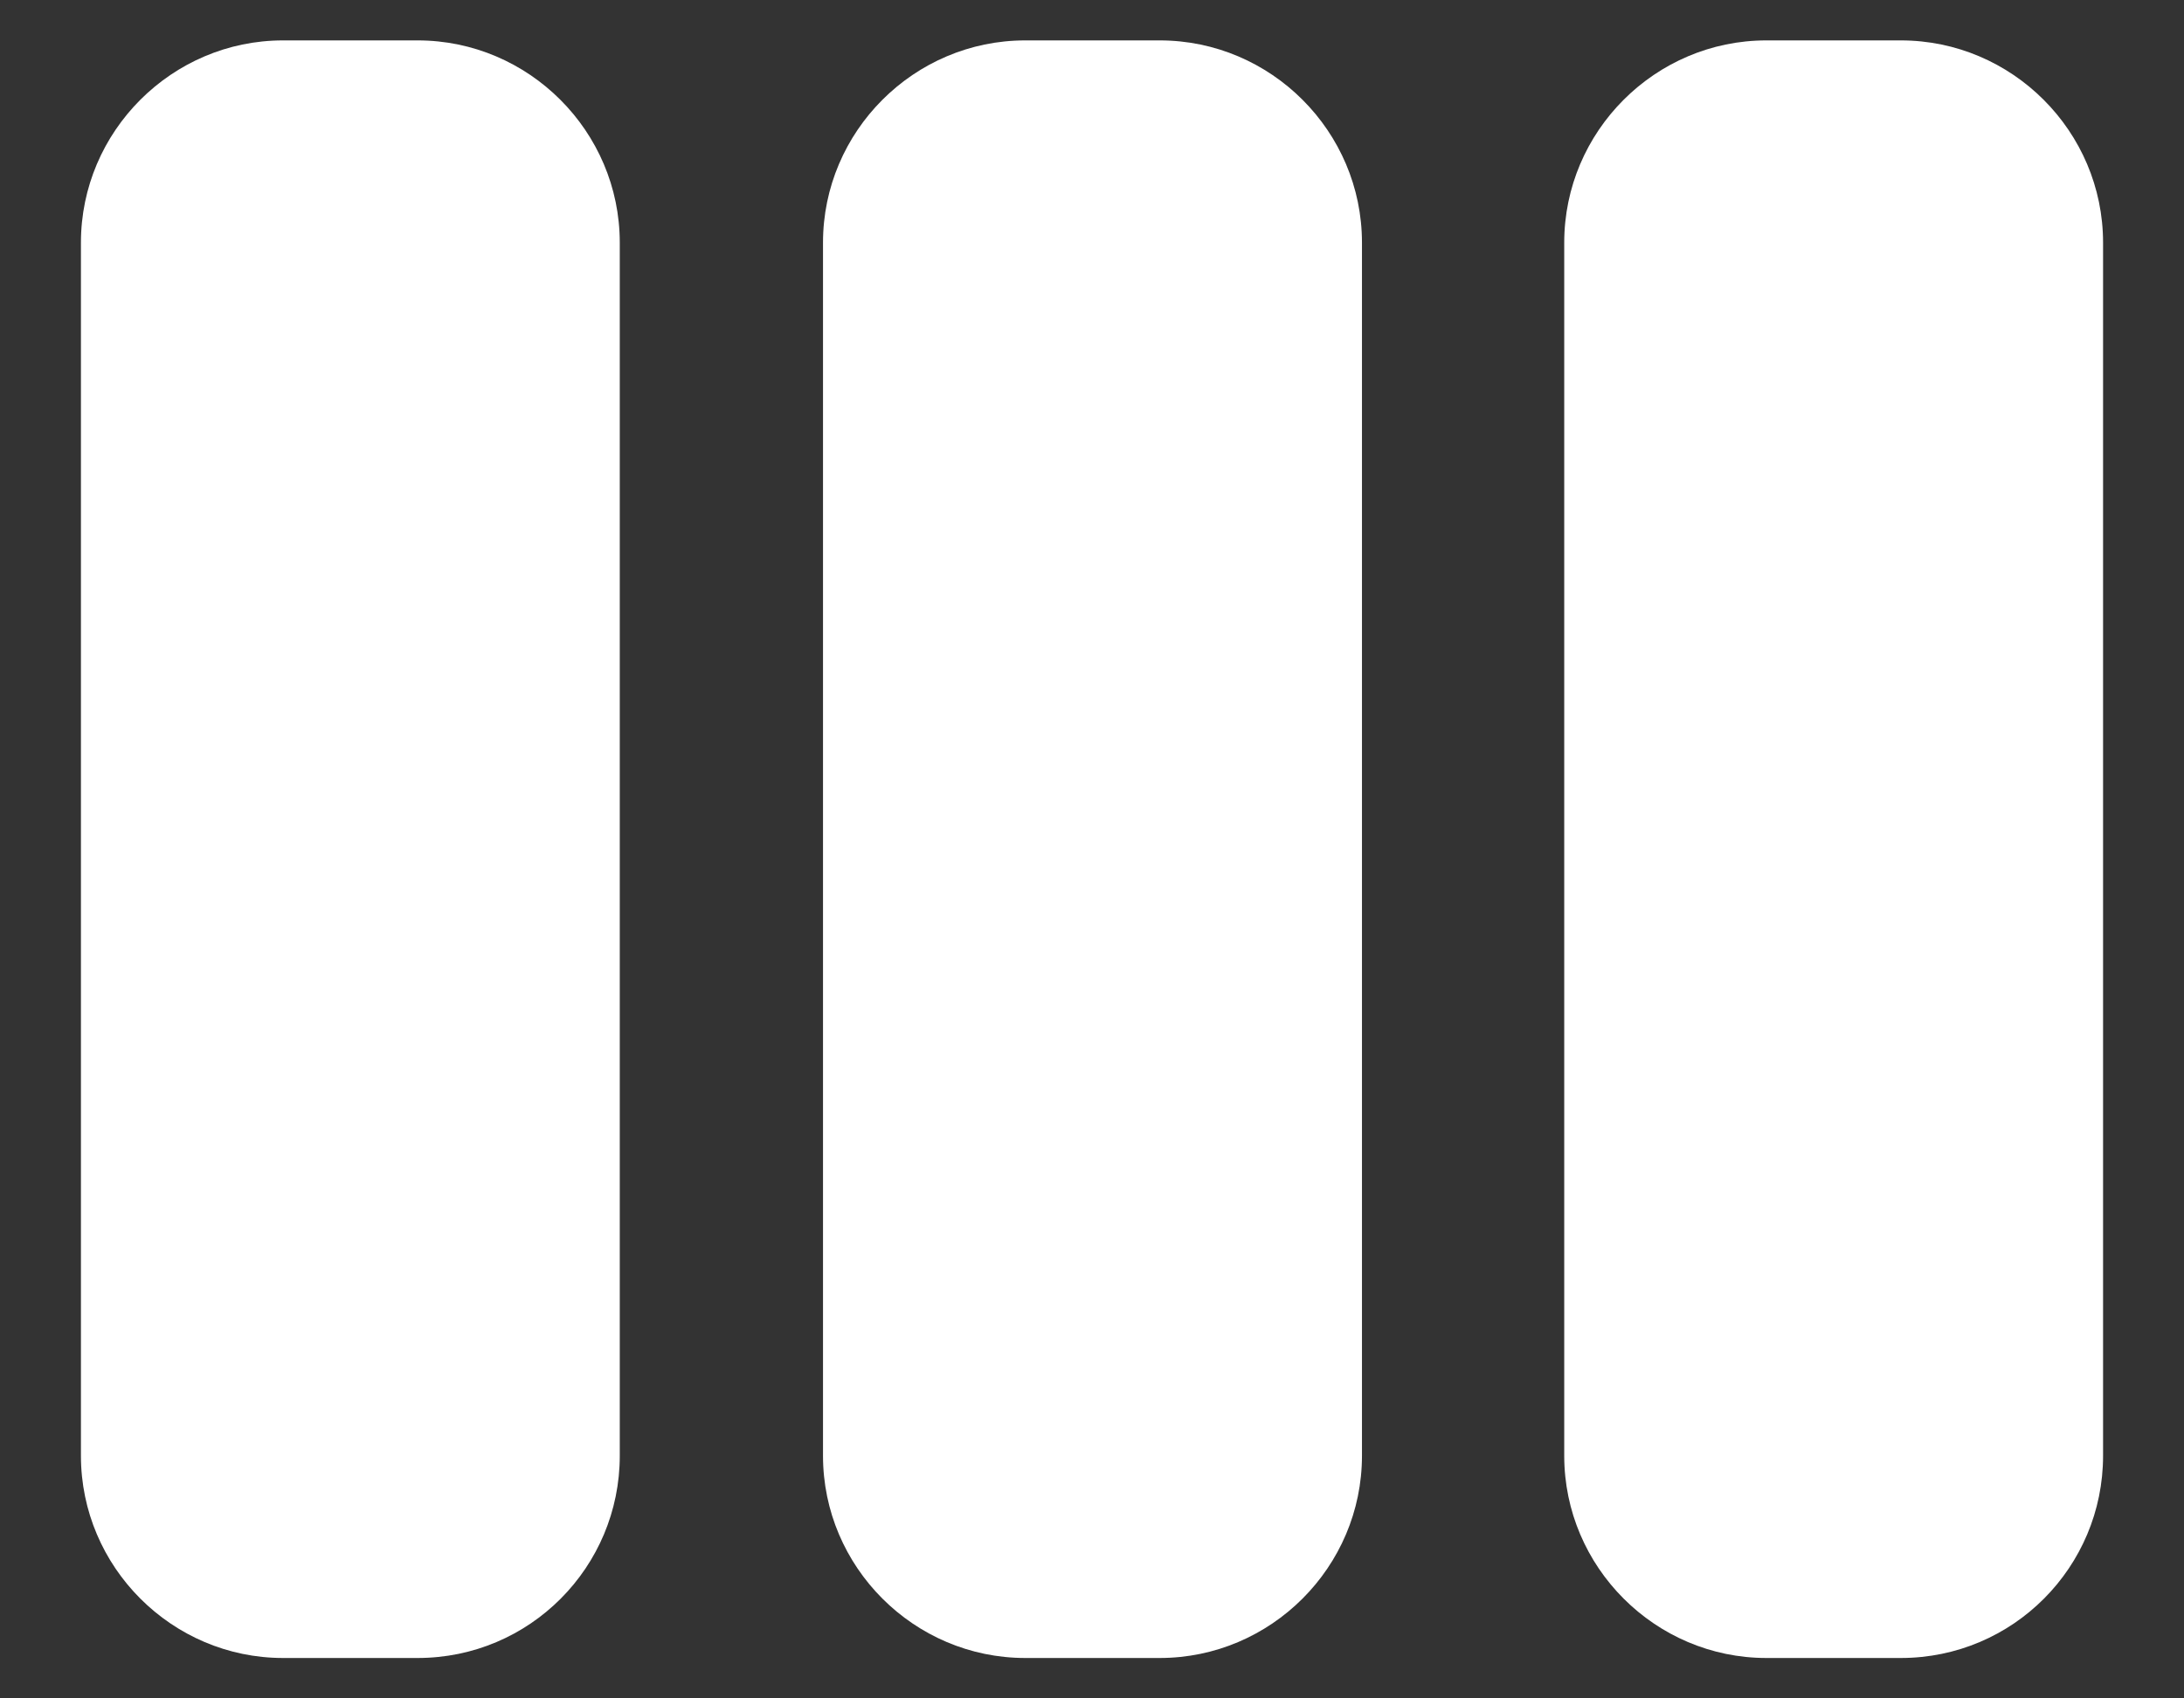 <svg width="18" height="14" viewBox="0 0 18 14" fill="none" xmlns="http://www.w3.org/2000/svg">
<rect x="0" y="0" width="18" height="14" fill="#333333" stroke="none"/>
<path d="M3.442 13.667H2.333C1.417 13.667 0.667 12.917 0.667 12V2C0.667 1.083 1.417 0.333 2.333 0.333H3.442C4.358 0.333 5.108 1.083 5.108 2V12C5.108 12.917 4.367 13.667 3.442 13.667ZM17.333 12V2C17.333 1.083 16.583 0.333 15.666 0.333H14.558C13.642 0.333 12.892 1.083 12.892 2V12C12.892 12.917 13.642 13.667 14.558 13.667H15.666C16.591 13.667 17.333 12.917 17.333 12ZM11.225 12V2C11.225 1.083 10.475 0.333 9.558 0.333H8.45C7.533 0.333 6.783 1.083 6.783 2V12C6.783 12.917 7.533 13.667 8.45 13.667H9.558C10.475 13.667 11.225 12.917 11.225 12Z" fill="white"/>
</svg>
